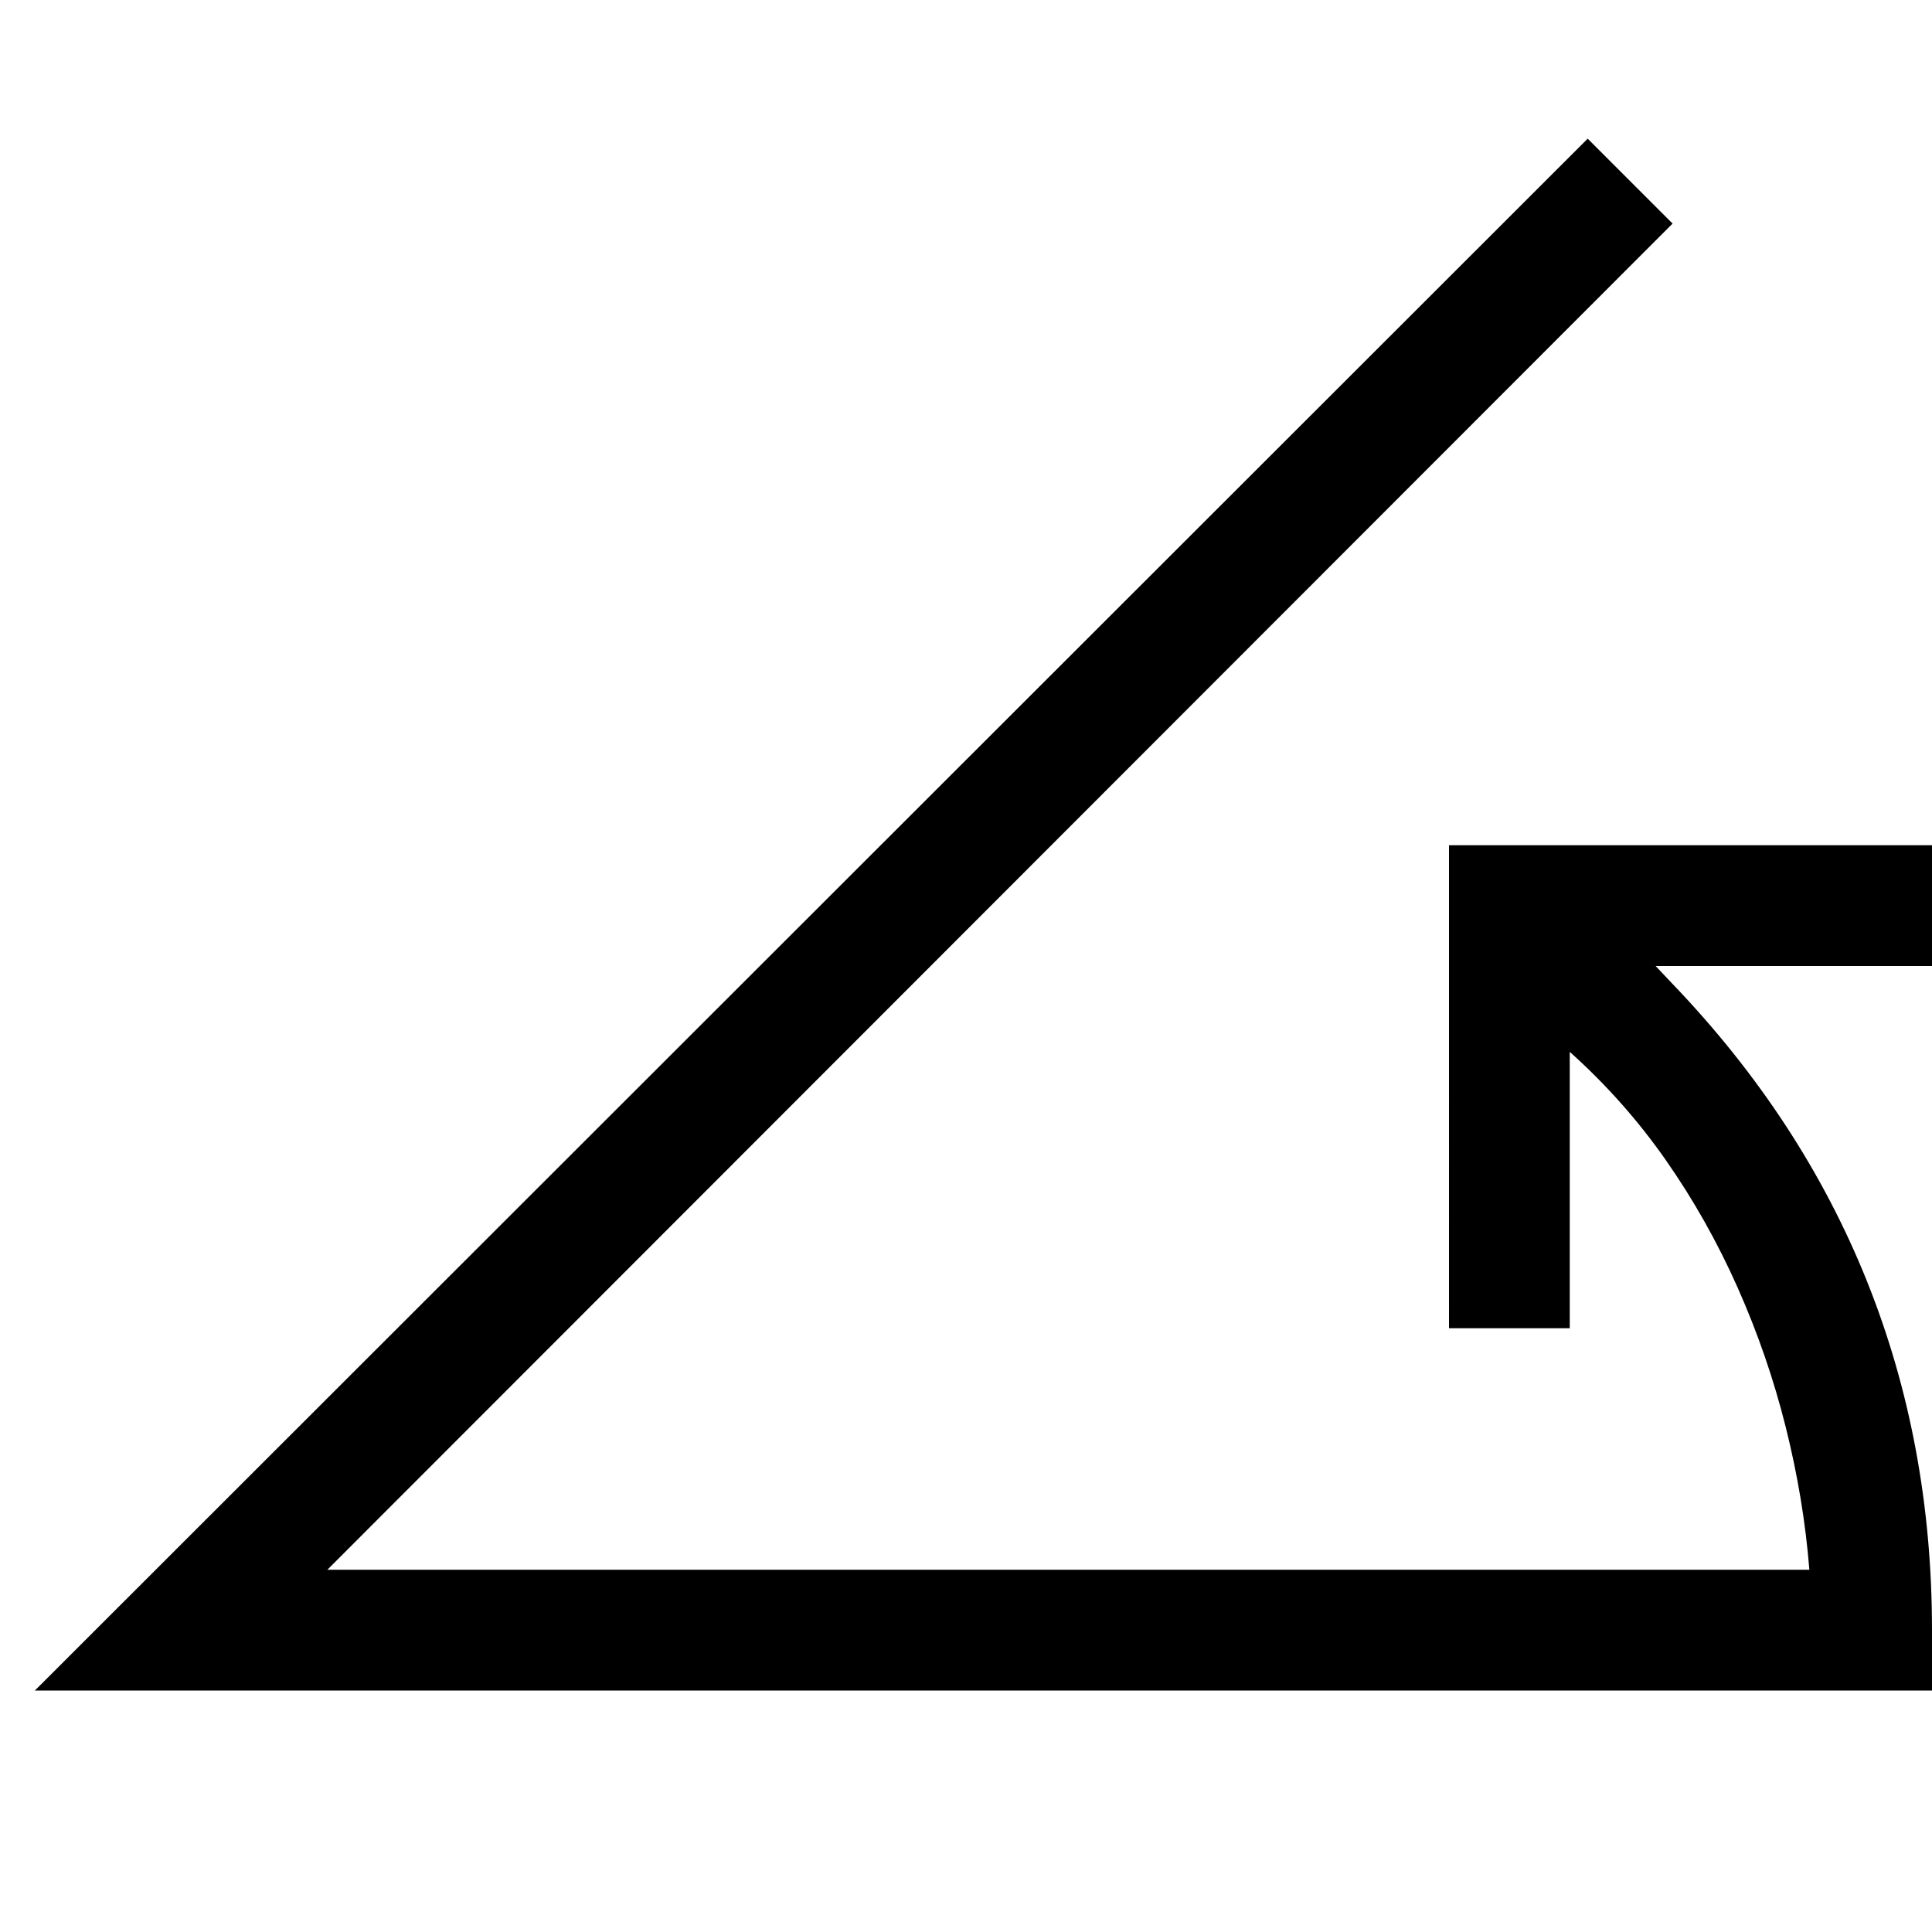 <svg xmlns="http://www.w3.org/2000/svg" width="3em" height="3em" viewBox="0 0 2048 2048"><path fill="currentColor" d="M2048 1024h-293l18 19q137 143 206 315t69 370v64H37L1683 147l90 90L347 1664h1571q-6-75-25-151t-51-148t-76-135t-102-115v293h-128V896h512z"/></svg>